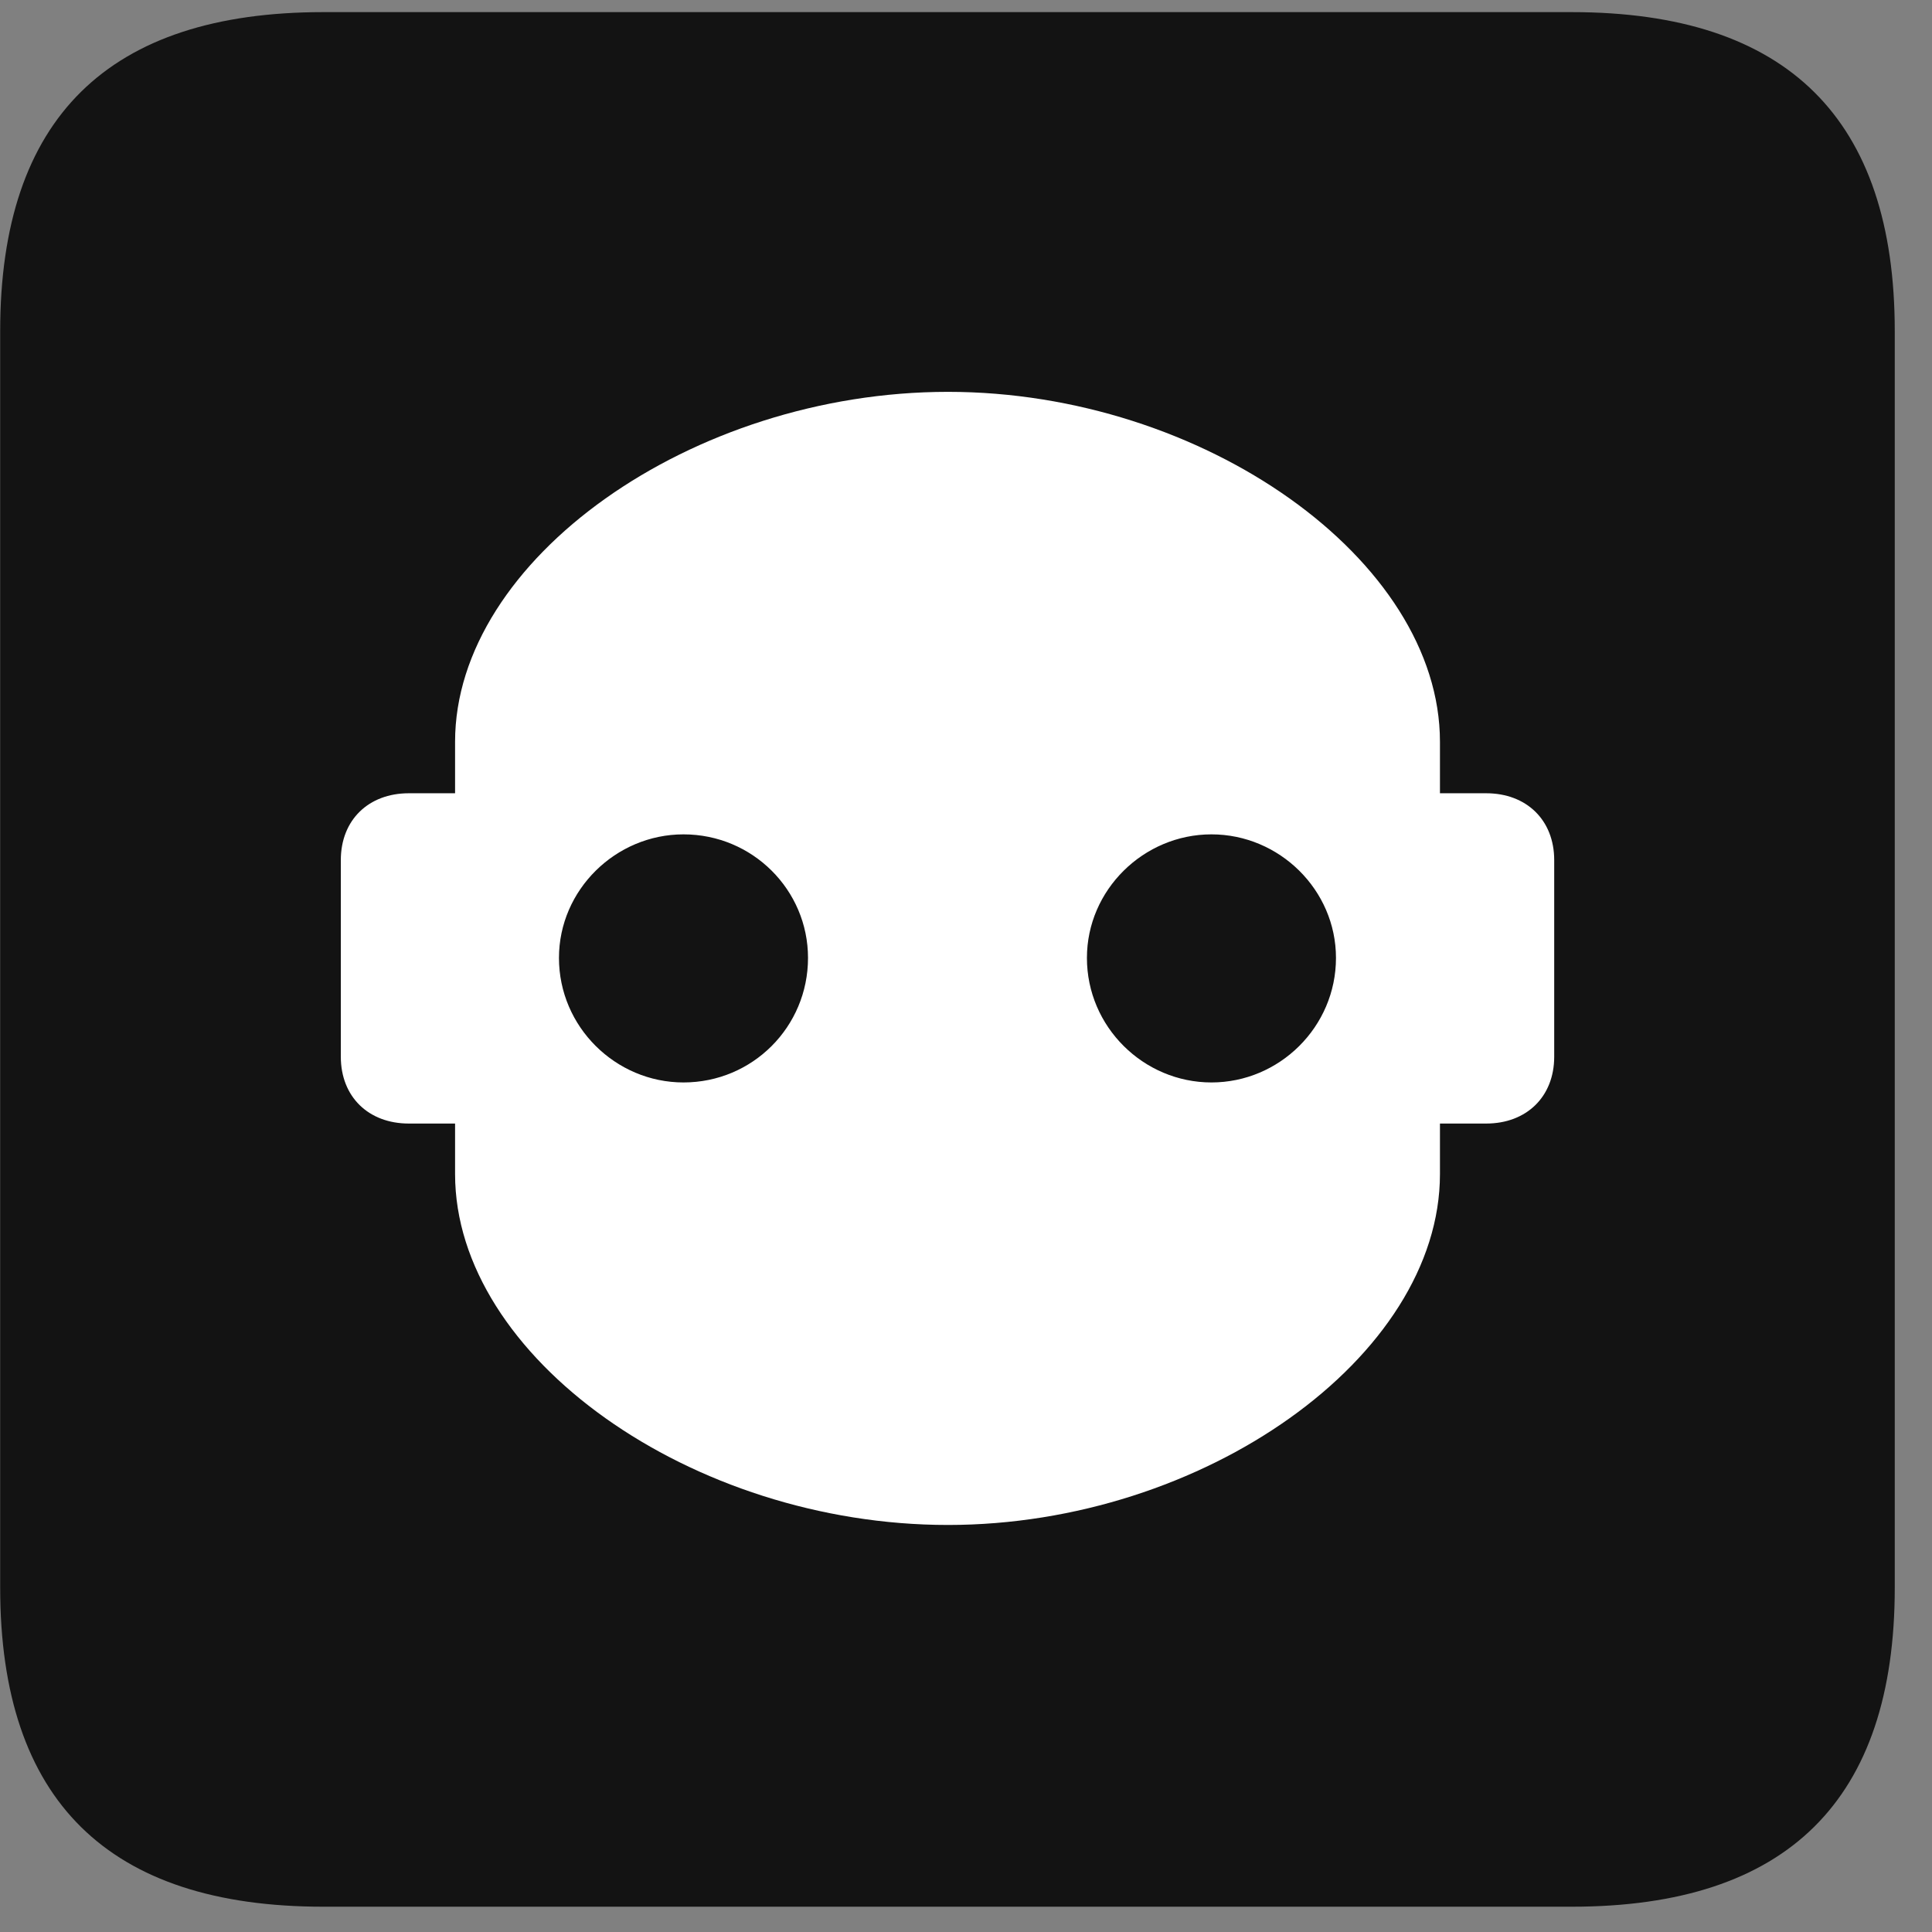 <svg width="22" height="22" viewBox="0 0 22 22" fill="none" xmlns="http://www.w3.org/2000/svg">
<rect x="0" y="0" width="22" height="22" fill="#808080" stroke="none"/>
<g clip-path="url(#clip0_2207_11348)">
<path d="M3.682 21.712H17.897C20.358 21.712 21.576 20.494 21.576 18.079V3.771C21.576 1.357 20.358 0.138 17.897 0.138H3.682C1.233 0.138 0.002 1.345 0.002 3.771V18.079C0.002 20.505 1.233 21.712 3.682 21.712Z" fill="black" fill-opacity="0.85"/>
<path d="M3.881 12.033V9.794C3.881 9.337 4.197 9.033 4.655 9.033H5.182V8.447C5.182 6.373 7.877 4.462 10.795 4.462C13.701 4.462 16.397 6.373 16.397 8.447V9.033H16.924C17.381 9.033 17.698 9.337 17.698 9.794V12.033C17.698 12.49 17.381 12.794 16.924 12.794H16.397V13.369C16.397 15.454 13.701 17.365 10.795 17.365C7.877 17.365 5.182 15.454 5.182 13.369V12.794H4.655C4.197 12.794 3.881 12.49 3.881 12.033ZM7.783 12.326C8.569 12.326 9.201 11.693 9.201 10.908C9.201 10.134 8.569 9.501 7.783 9.501C7.01 9.501 6.365 10.134 6.365 10.908C6.365 11.693 7.01 12.326 7.783 12.326ZM13.795 12.326C14.569 12.326 15.213 11.693 15.213 10.908C15.213 10.134 14.569 9.501 13.795 9.501C13.022 9.501 12.377 10.134 12.377 10.908C12.377 11.693 13.022 12.326 13.795 12.326Z" fill="white"/>
</g>
<defs>
<clipPath id="clip0_2207_11348">
<rect width="21.574" height="21.598" fill="white" transform="translate(0.002 0.115)"/>
</clipPath>
</defs>
</svg>
